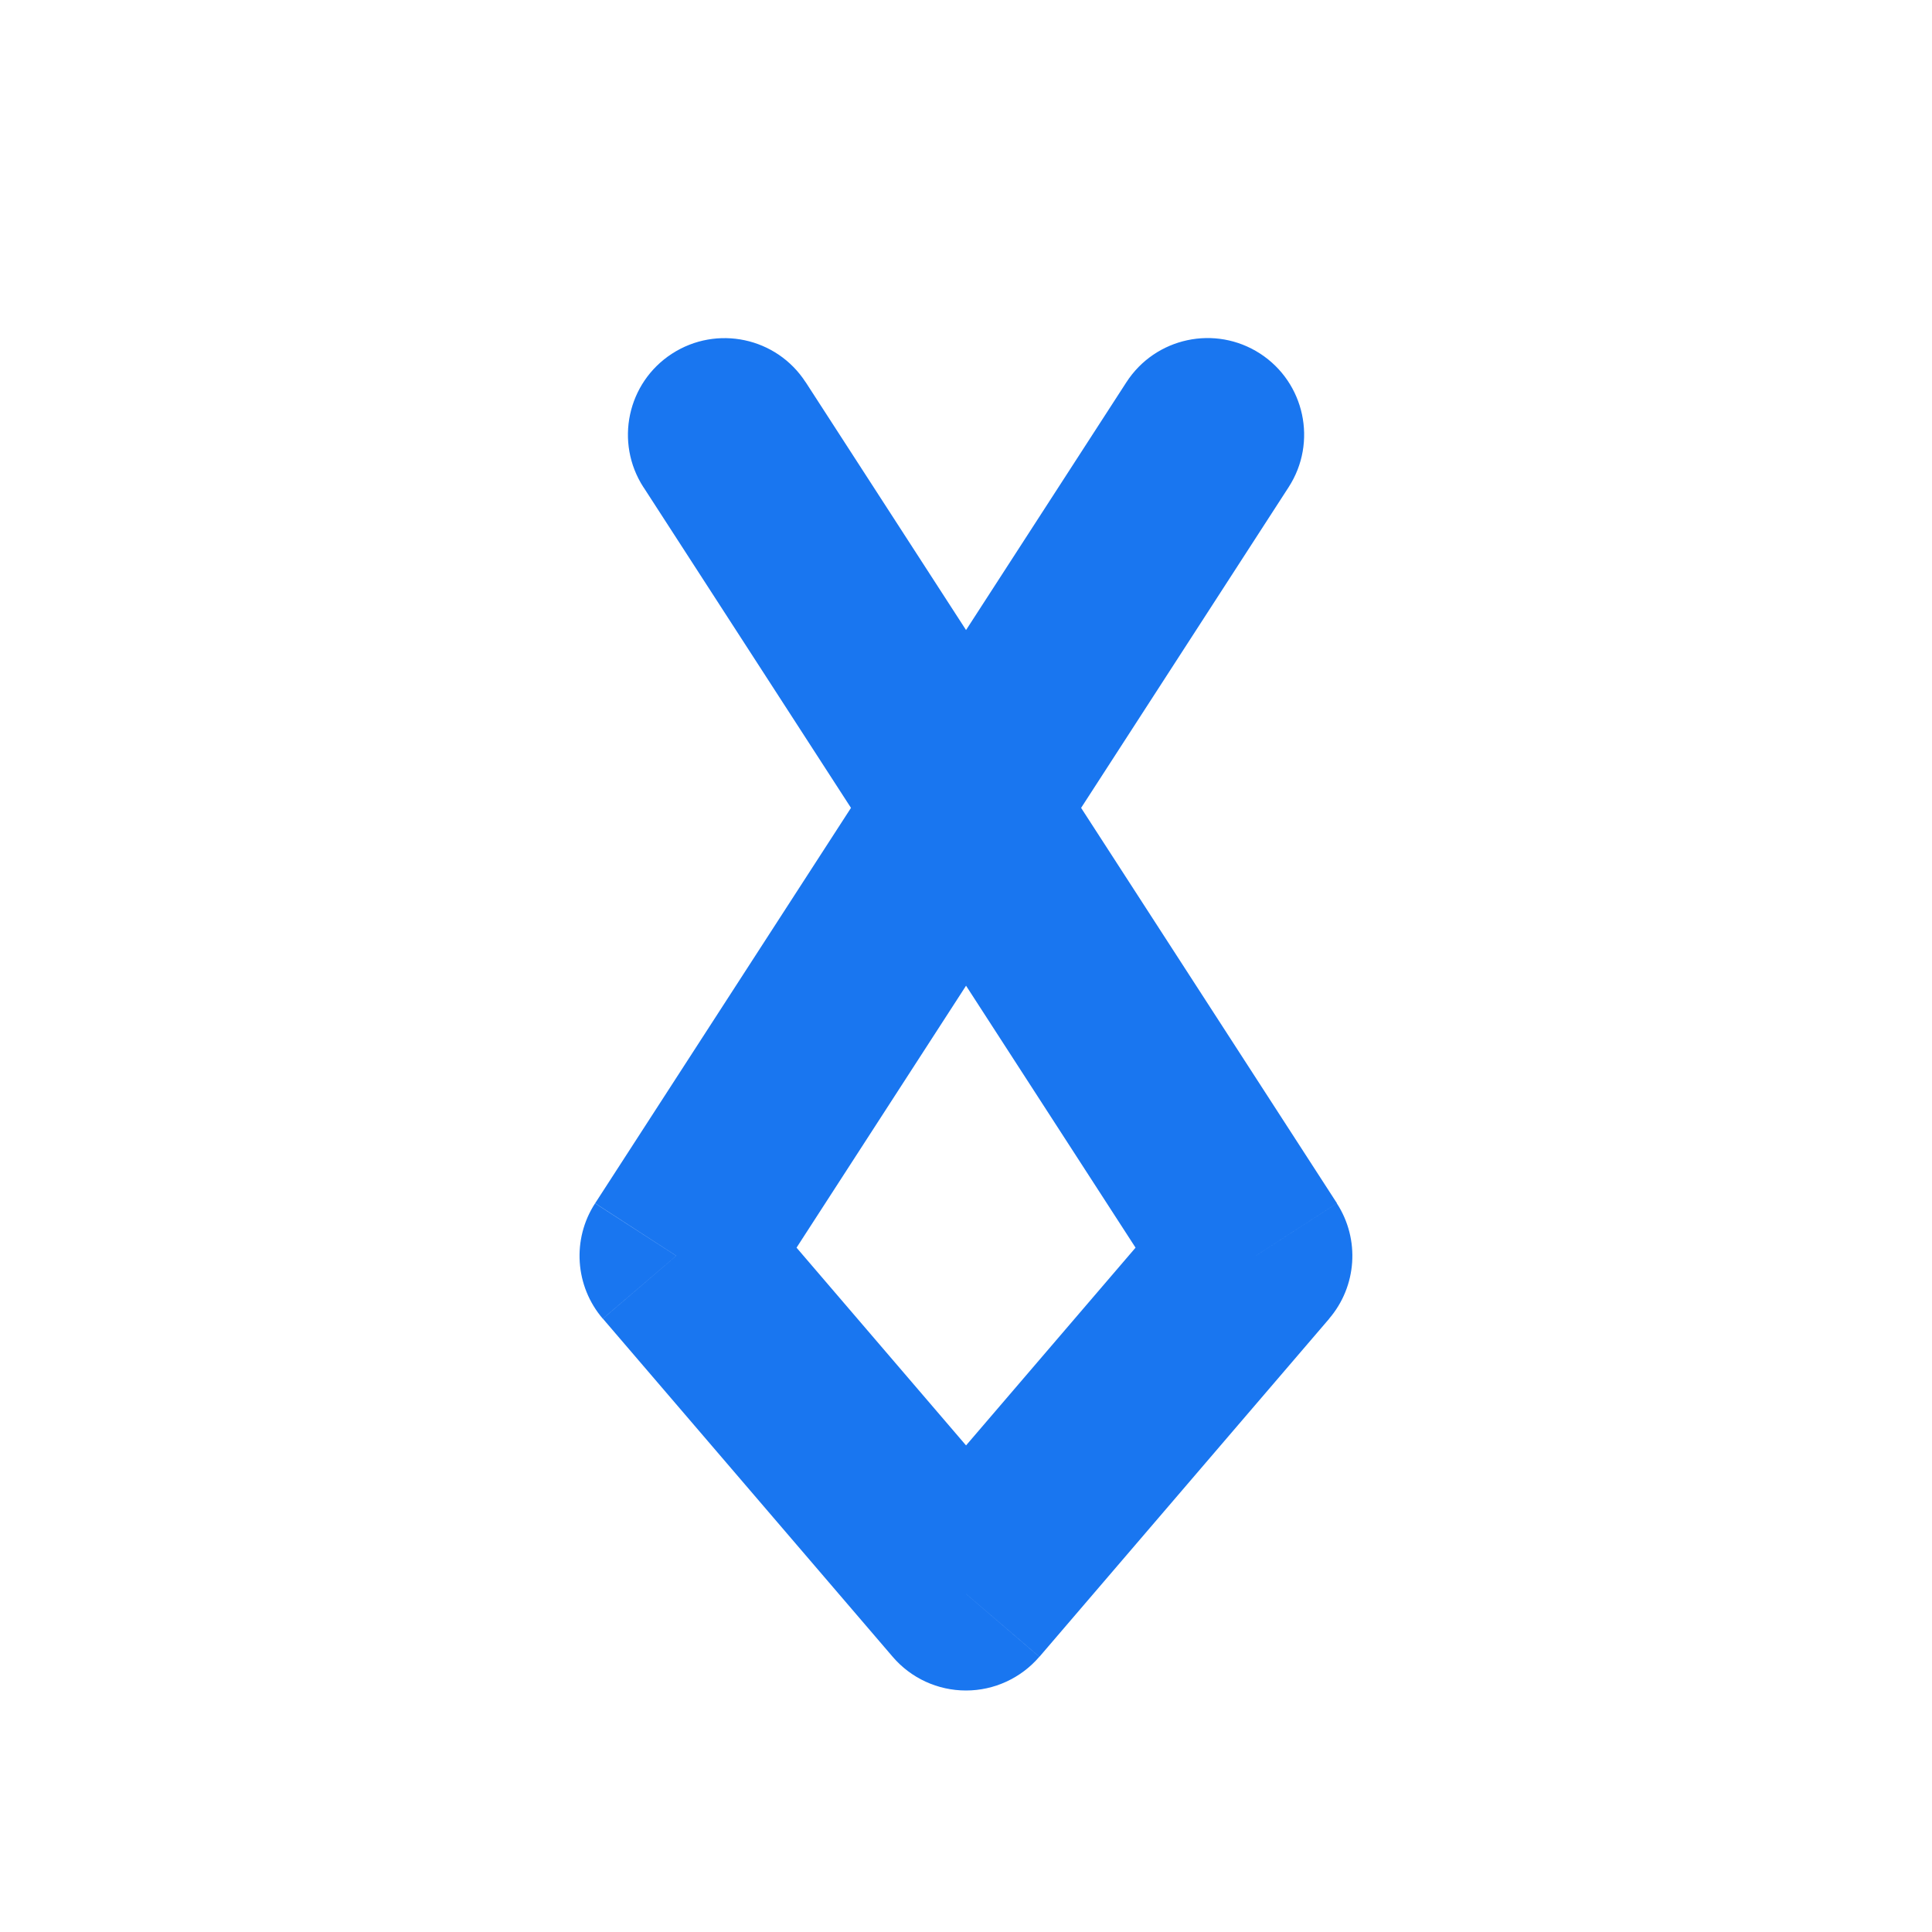 <svg fill="none" height="20" viewBox="0 0 20 20" width="20" xmlns="http://www.w3.org/2000/svg"><path d="m8.34 3.957c-.3-.464-.919-.596-1.383-.296s-.596.919-.296 1.383zm4.66 9.043.759.651c.288-.336.321-.822.08-1.194zm-3 3.5-.759.651c.19.222.467.349.759.349.292 0 .569-.128.759-.349zm-3-3.5-.84-.543c-.241.372-.208.858.08 1.194zm6.34-7.957c.3-.464.167-1.083-.296-1.383-.464-.3-1.083-.167-1.383.296zm-6.679 0 5.5 8.5 1.679-1.087-5.5-8.5zm5.58 7.306-3 3.5 1.519 1.302 3-3.5zm-1.481 3.5-3-3.5-1.519 1.302 3 3.5zm-2.92-2.306 5.5-8.5-1.679-1.087-5.5 8.5z" fill="#1976f0"/></svg>
